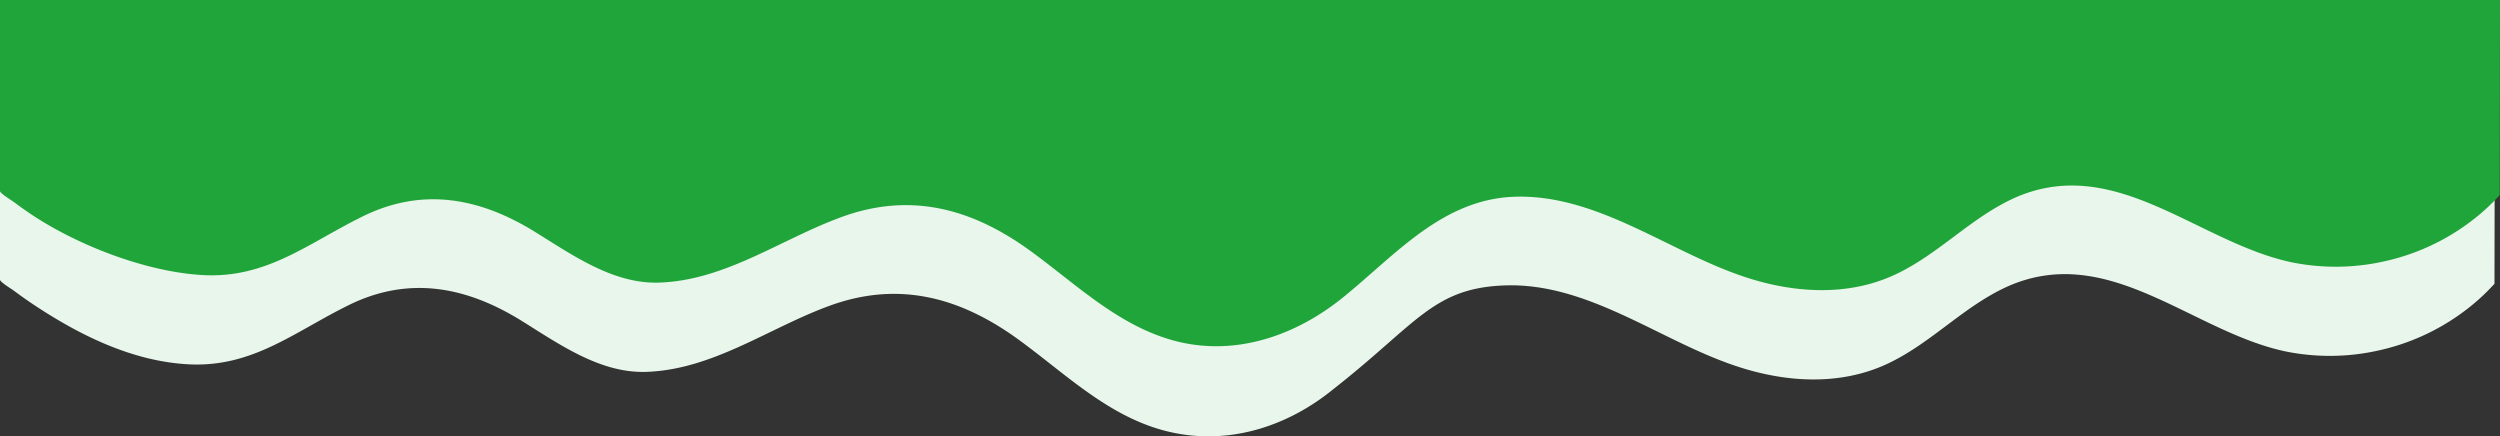 <svg width="480" height="83.775" viewBox="0 0 480 83.775" fill="none" xmlns="http://www.w3.org/2000/svg"><rect x="0" y="0" width="480" height="83.775" fill="#333333" stroke="none"/><path d="M473.085 59.79a40.017 40.017 0 0 0 5.855-5.308l.06-35.707H0v34.932c0 .433 2.29 1.823 2.661 2.105a89.968 89.968 0 0 0 3.234 2.306c8.977 6.041 19.33 11.268 30.336 11.831 12.271.635 20.295-6.243 30.729-11.368 11.548-5.69 22.574-3.565 33.198 3.02 7.421 4.623 15.143 10.07 23.88 9.799 12.924-.413 23.709-8.55 35.508-12.79 13.185-4.722 24.904-1.47 35.98 6.566 8.867 6.445 17.011 14.541 27.887 17.461 11.749 3.152 23.508-.483 32.656-7.975 16.067-12.587 19.09-19.425 33.008-19.868 15.685-.483 29.252 10.302 43.512 15.236 9.63 3.373 20.485 4.23 29.915-.242 8.375-3.957 14.611-11.076 23.096-14.852 19.311-8.429 35.207 8.72 53.222 12.536a42.693 42.693 0 0 0 17.944-.2 42.745 42.745 0 0 0 16.319-7.483z" fill-rule="evenodd" fill="#E8F6EB"/><path d="M474.11 42.73a39.778 39.778 0 0 0 5.83-5.27L480 0H0v36.69c0 .43 2.28 1.81 2.65 2.09 1.06.79 2.13 1.55 3.22 2.29 8.94 6 22.25 11.19 33.21 11.75 12.22.63 20.21-6.2 30.6-11.29 11.5-5.65 22.48-3.54 33.06 3 7.39 4.59 15.08 10 23.78 9.73 12.87-.41 23.61-8.49 35.36-12.7 13.13-4.69 24.8-1.46 35.83 6.52 8.83 6.4 16.94 14.44 27.77 17.34 11.7 3.13 23.42-1 32.53-8.44 10-8.12 19-18.77 32.86-19.21C306.49 37.29 320 48 334.2 52.9c9.59 3.35 20.4 4.2 29.79-.24 8.34-3.93 14.55-11 23-14.75 19.23-8.37 35.06 8.66 53 12.45a42.628 42.628 0 0 0 17.869-.199 42.626 42.626 0 0 0 16.251-7.431z" fill-rule="evenodd" fill="#20A53A"/></svg>